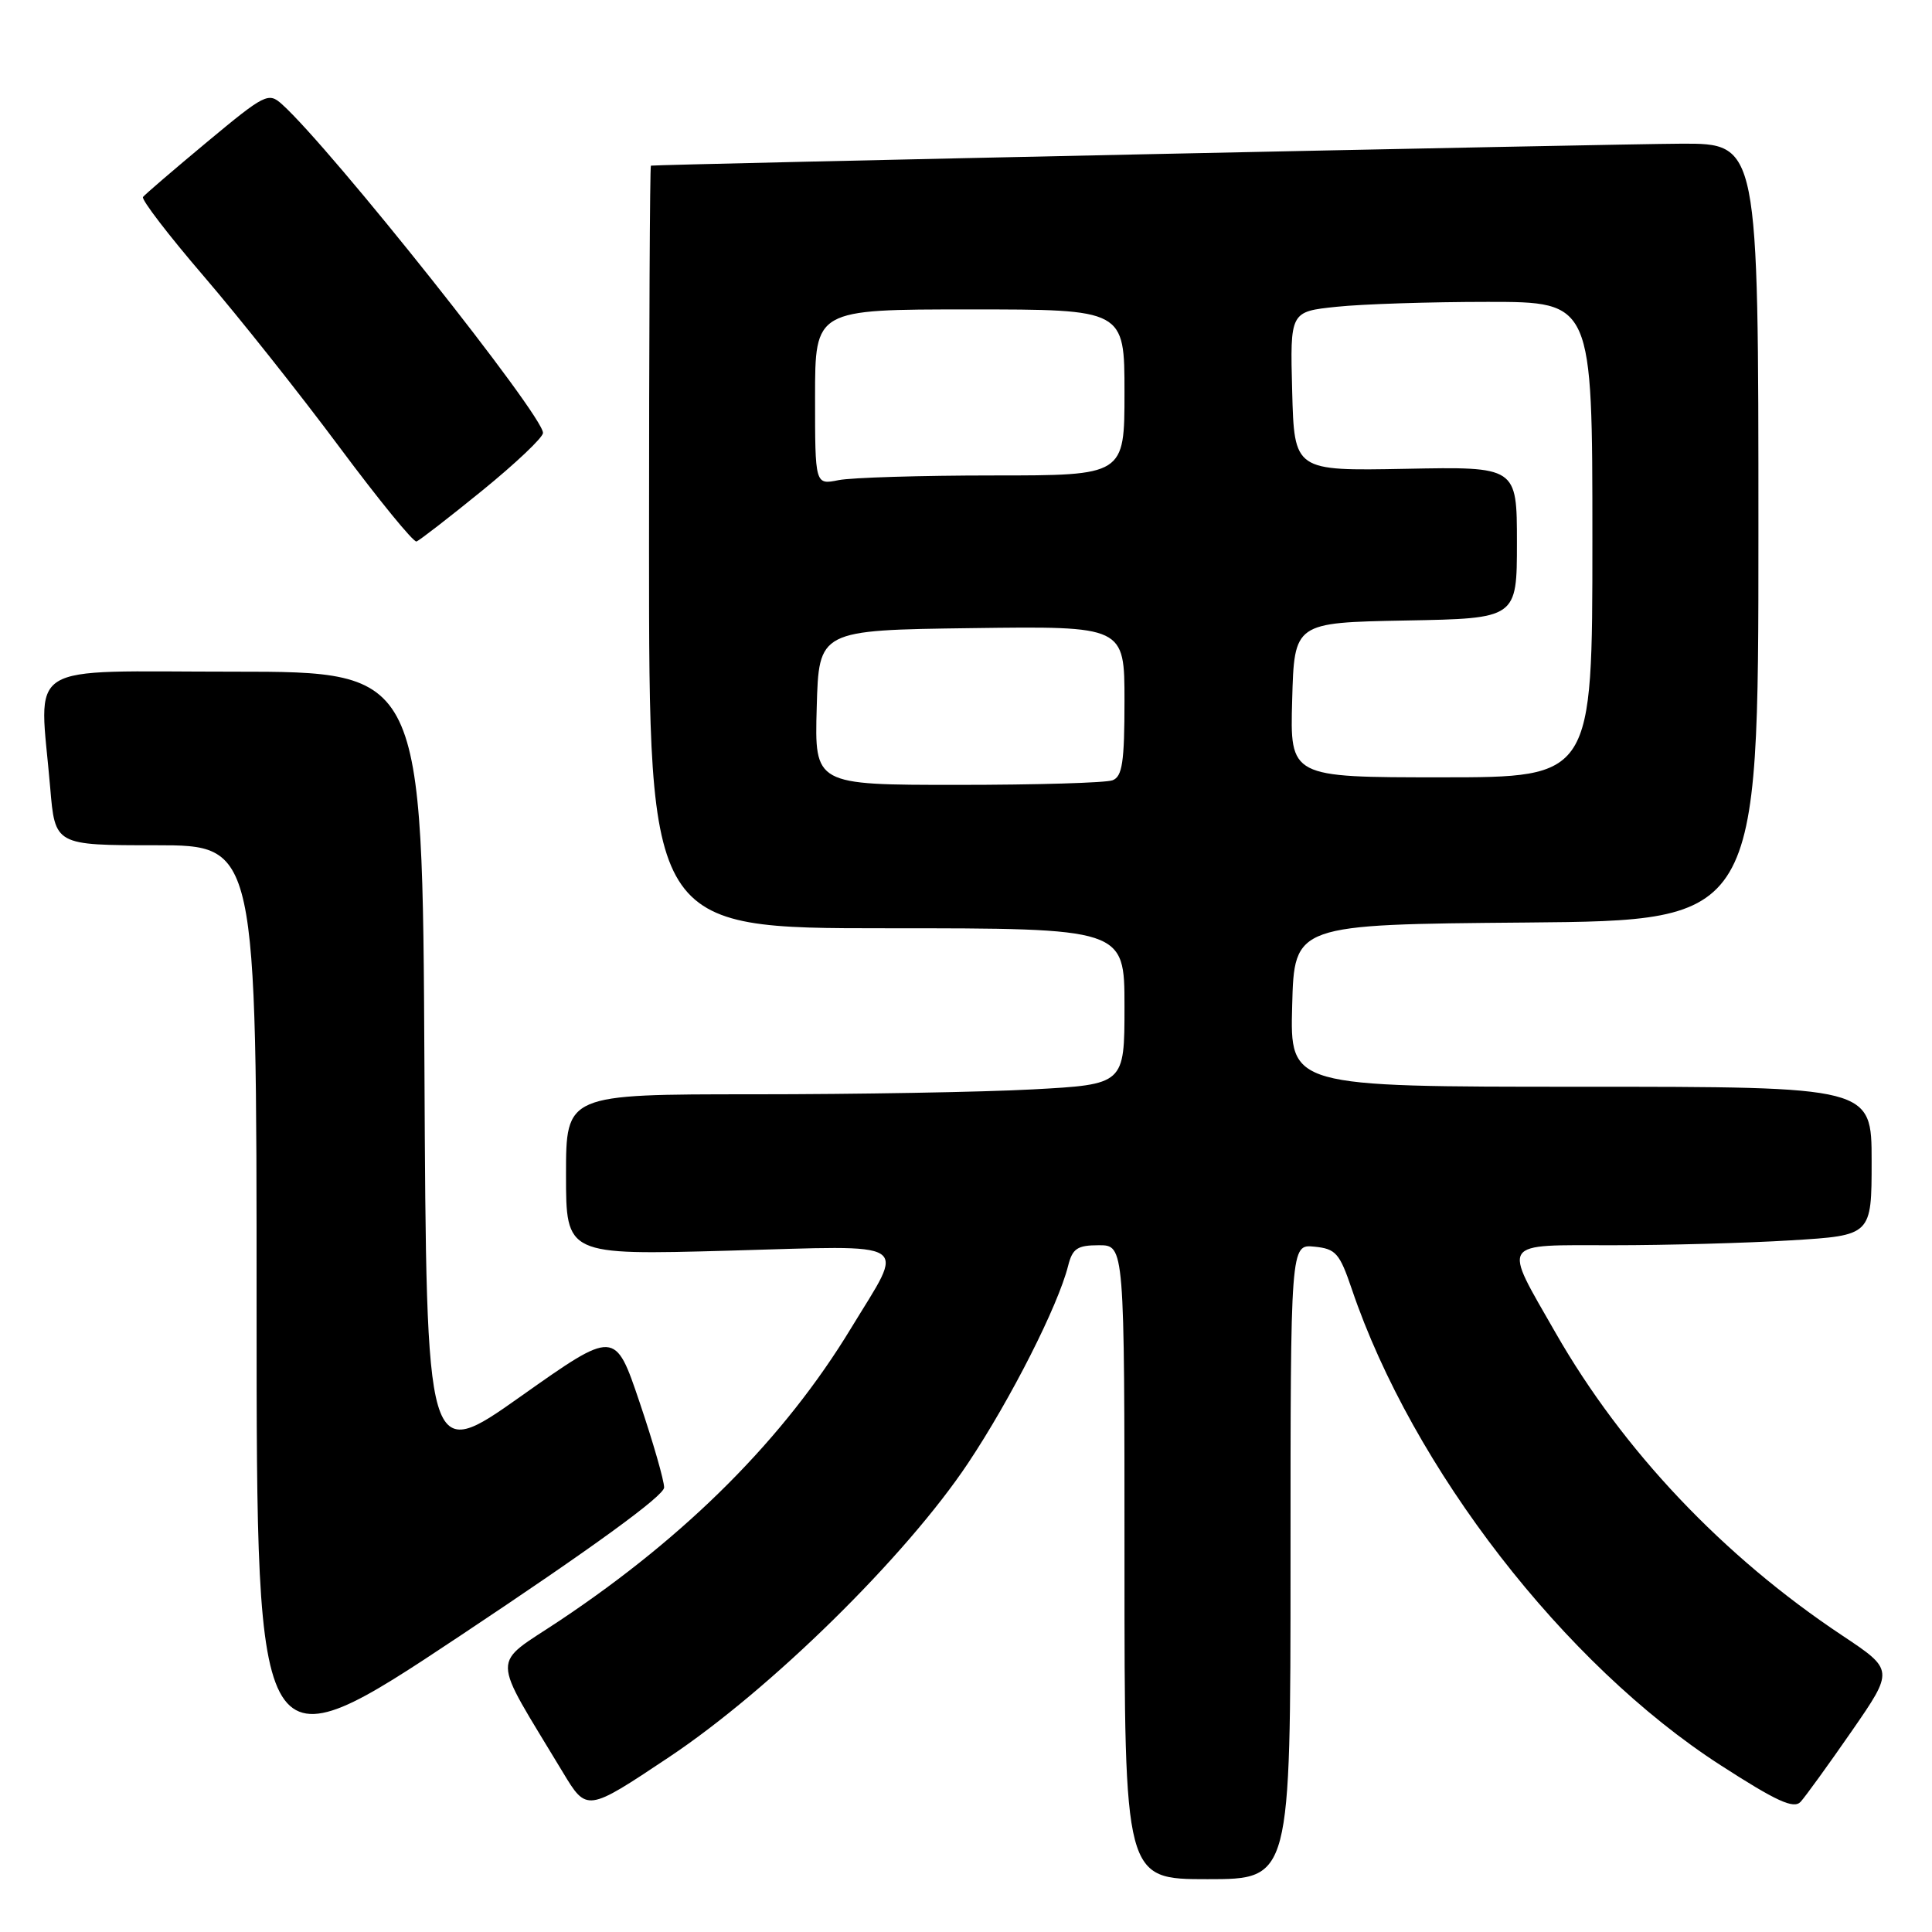 <?xml version="1.0" encoding="UTF-8" standalone="no"?>
<!DOCTYPE svg PUBLIC "-//W3C//DTD SVG 1.1//EN" "http://www.w3.org/Graphics/SVG/1.1/DTD/svg11.dtd" >
<svg xmlns="http://www.w3.org/2000/svg" xmlns:xlink="http://www.w3.org/1999/xlink" version="1.1" viewBox="0 0 256 256">
 <g >
 <path fill="currentColor"
d=" M 171.00 206.94 C 171.00 164.87 171.00 164.87 174.16 165.19 C 177.00 165.47 177.50 166.04 179.12 170.81 C 187.16 194.55 207.31 220.57 227.97 233.89 C 235.41 238.69 237.68 239.73 238.59 238.75 C 239.22 238.06 242.27 233.85 245.36 229.39 C 250.97 221.28 250.97 221.28 244.06 216.68 C 228.32 206.21 215.03 192.18 206.12 176.60 C 199.07 164.27 198.59 165.00 213.73 165.00 C 220.86 165.00 231.48 164.71 237.34 164.35 C 248.00 163.70 248.00 163.70 248.00 153.85 C 248.00 144.00 248.00 144.00 209.47 144.00 C 170.93 144.00 170.93 144.00 171.22 133.25 C 171.50 122.50 171.50 122.50 202.25 122.24 C 233.00 121.97 233.00 121.97 233.00 70.49 C 233.00 19.00 233.00 19.00 222.75 19.04 C 214.30 19.07 87.06 21.78 86.25 21.95 C 86.11 21.98 86.00 44.72 86.00 72.50 C 86.00 123.00 86.00 123.00 117.50 123.00 C 149.00 123.00 149.00 123.00 149.00 133.35 C 149.00 143.69 149.00 143.69 136.84 144.35 C 130.16 144.71 113.51 145.00 99.84 145.00 C 75.00 145.00 75.00 145.00 75.00 155.66 C 75.00 166.31 75.00 166.31 96.55 165.72 C 121.41 165.03 119.98 164.12 112.77 175.99 C 103.95 190.53 91.09 203.44 74.22 214.70 C 64.96 220.88 64.92 218.78 74.56 234.80 C 77.75 240.10 77.75 240.10 88.62 232.85 C 102.11 223.86 120.02 206.25 128.27 193.88 C 133.95 185.36 140.20 173.02 141.53 167.73 C 142.11 165.43 142.75 165.00 145.61 165.00 C 149.00 165.00 149.00 165.00 149.00 207.00 C 149.00 249.00 149.00 249.00 160.00 249.00 C 171.00 249.00 171.00 249.00 171.00 206.94 Z  M 88.00 197.10 C 88.00 196.18 86.54 191.10 84.75 185.81 C 81.50 176.19 81.50 176.19 69.00 185.03 C 56.50 193.87 56.50 193.87 56.24 141.43 C 55.98 89.00 55.98 89.00 30.99 89.00 C 2.64 89.00 5.21 87.38 6.65 104.35 C 7.29 112.00 7.29 112.00 20.65 112.00 C 34.00 112.00 34.00 112.00 34.00 173.34 C 34.00 234.67 34.00 234.67 61.00 216.73 C 78.48 205.11 88.00 198.19 88.00 197.10 Z  M 63.90 65.00 C 68.30 61.42 71.93 57.99 71.95 57.37 C 72.05 55.13 43.89 19.68 37.36 13.81 C 35.57 12.20 35.10 12.44 27.44 18.81 C 23.02 22.49 19.20 25.77 18.95 26.10 C 18.70 26.43 22.32 31.15 27.00 36.60 C 31.68 42.05 39.77 52.24 44.99 59.26 C 50.21 66.27 54.80 71.89 55.19 71.75 C 55.58 71.61 59.50 68.58 63.90 65.00 Z  M 108.22 93.75 C 108.50 83.50 108.50 83.50 128.75 83.23 C 149.00 82.96 149.00 82.96 149.00 92.87 C 149.00 100.99 148.71 102.90 147.42 103.39 C 146.55 103.73 137.31 104.00 126.88 104.00 C 107.93 104.00 107.93 104.00 108.22 93.75 Z  M 171.22 92.75 C 171.50 82.50 171.50 82.50 186.25 82.22 C 201.00 81.95 201.00 81.95 201.00 71.89 C 201.00 61.83 201.00 61.83 186.25 62.12 C 171.50 62.40 171.50 62.40 171.22 51.84 C 170.94 41.29 170.94 41.29 177.11 40.65 C 180.51 40.29 189.53 40.00 197.15 40.00 C 211.00 40.00 211.00 40.00 211.00 71.50 C 211.00 103.00 211.00 103.00 190.97 103.00 C 170.93 103.00 170.93 103.00 171.22 92.75 Z  M 108.00 52.62 C 108.00 41.00 108.00 41.00 128.50 41.00 C 149.00 41.00 149.00 41.00 149.00 52.00 C 149.00 63.00 149.00 63.00 131.62 63.00 C 122.07 63.00 112.84 63.28 111.12 63.62 C 108.00 64.25 108.00 64.25 108.00 52.62 Z "/>
</g>
</svg>